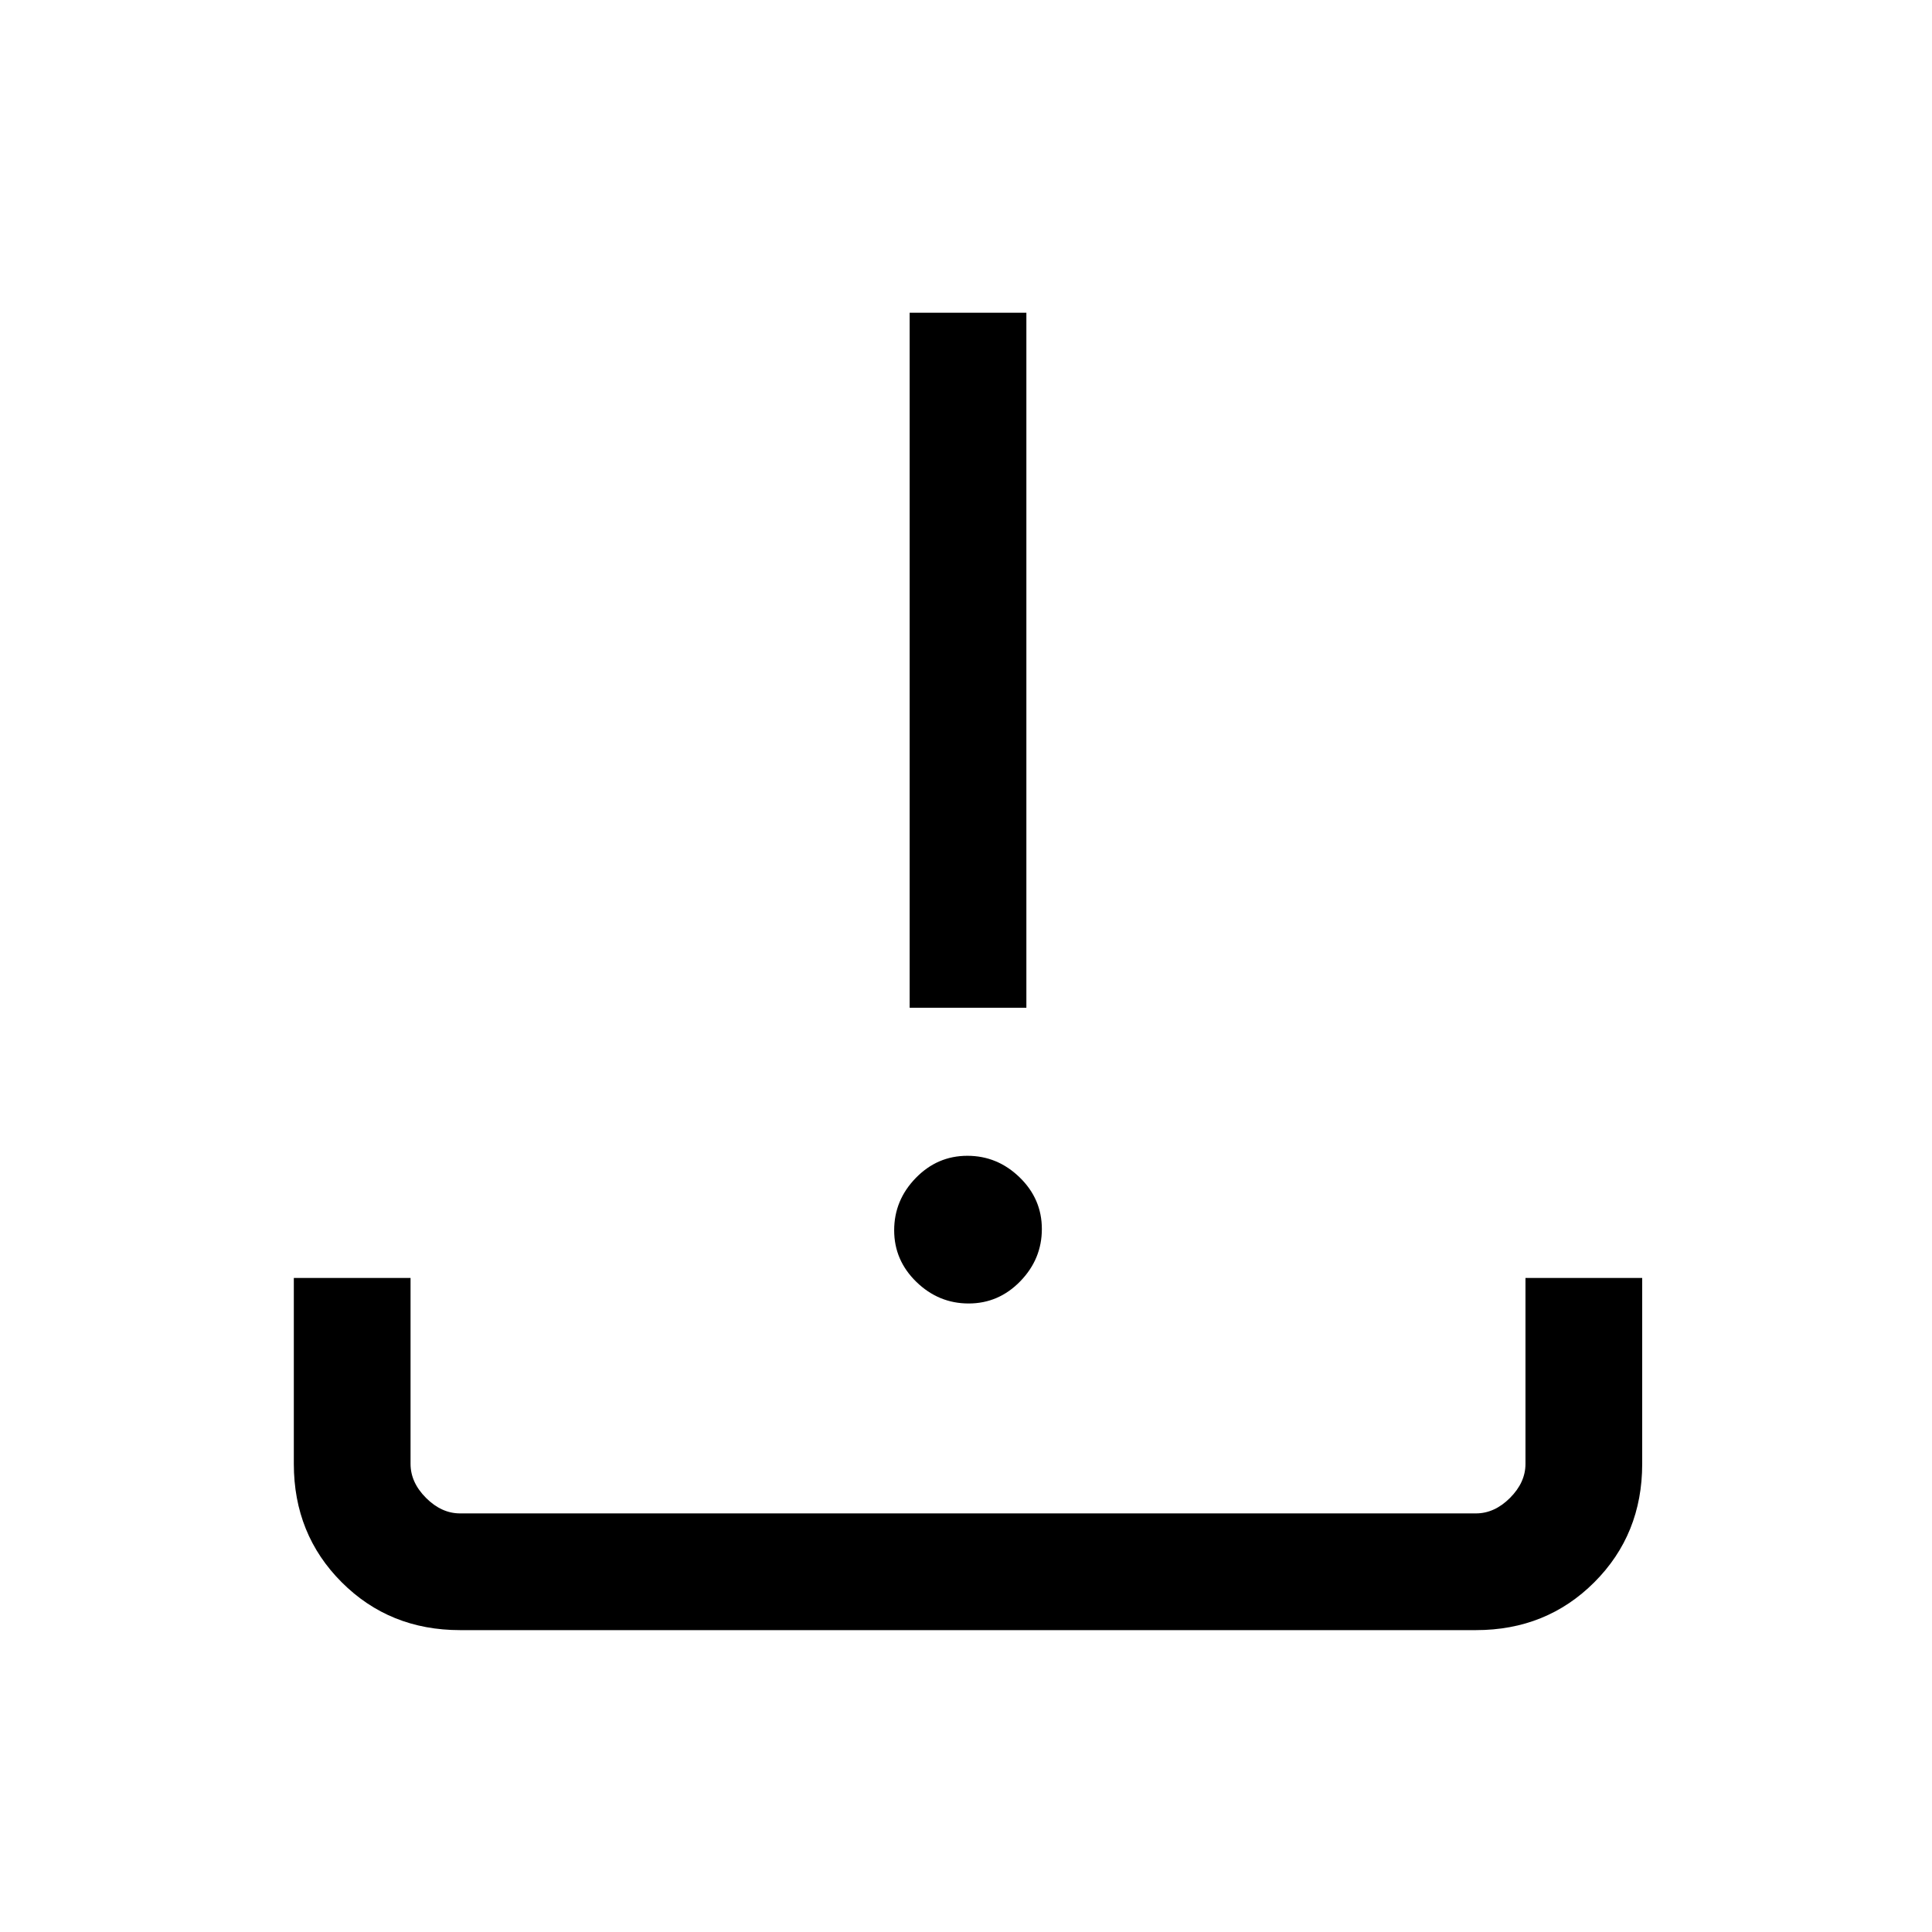 <svg xmlns="http://www.w3.org/2000/svg" height="20" viewBox="0 -960 960 960" width="20"><path d="M228.615-150q-35.04 0-58.828-23.787Q146-197.575 146-232.615V-325h58v92.385q0 9.23 7.692 16.923Q219.385-208 228.615-208h504.77q9.23 0 16.923-7.692Q758-223.385 758-232.615V-325h58v92.385q0 35.04-23.787 58.828Q768.425-150 733.385-150h-504.77Zm252.704-162.308q-14.934 0-25.973-10.72-11.038-10.72-11.038-25.653 0-14.934 10.72-25.973 10.72-11.038 25.653-11.038 14.934 0 25.973 10.72 11.038 10.72 11.038 25.653 0 14.934-10.72 25.973-10.72 11.038-25.653 11.038ZM452-459.231v-345.385h58v345.385h-58Z"/></svg>